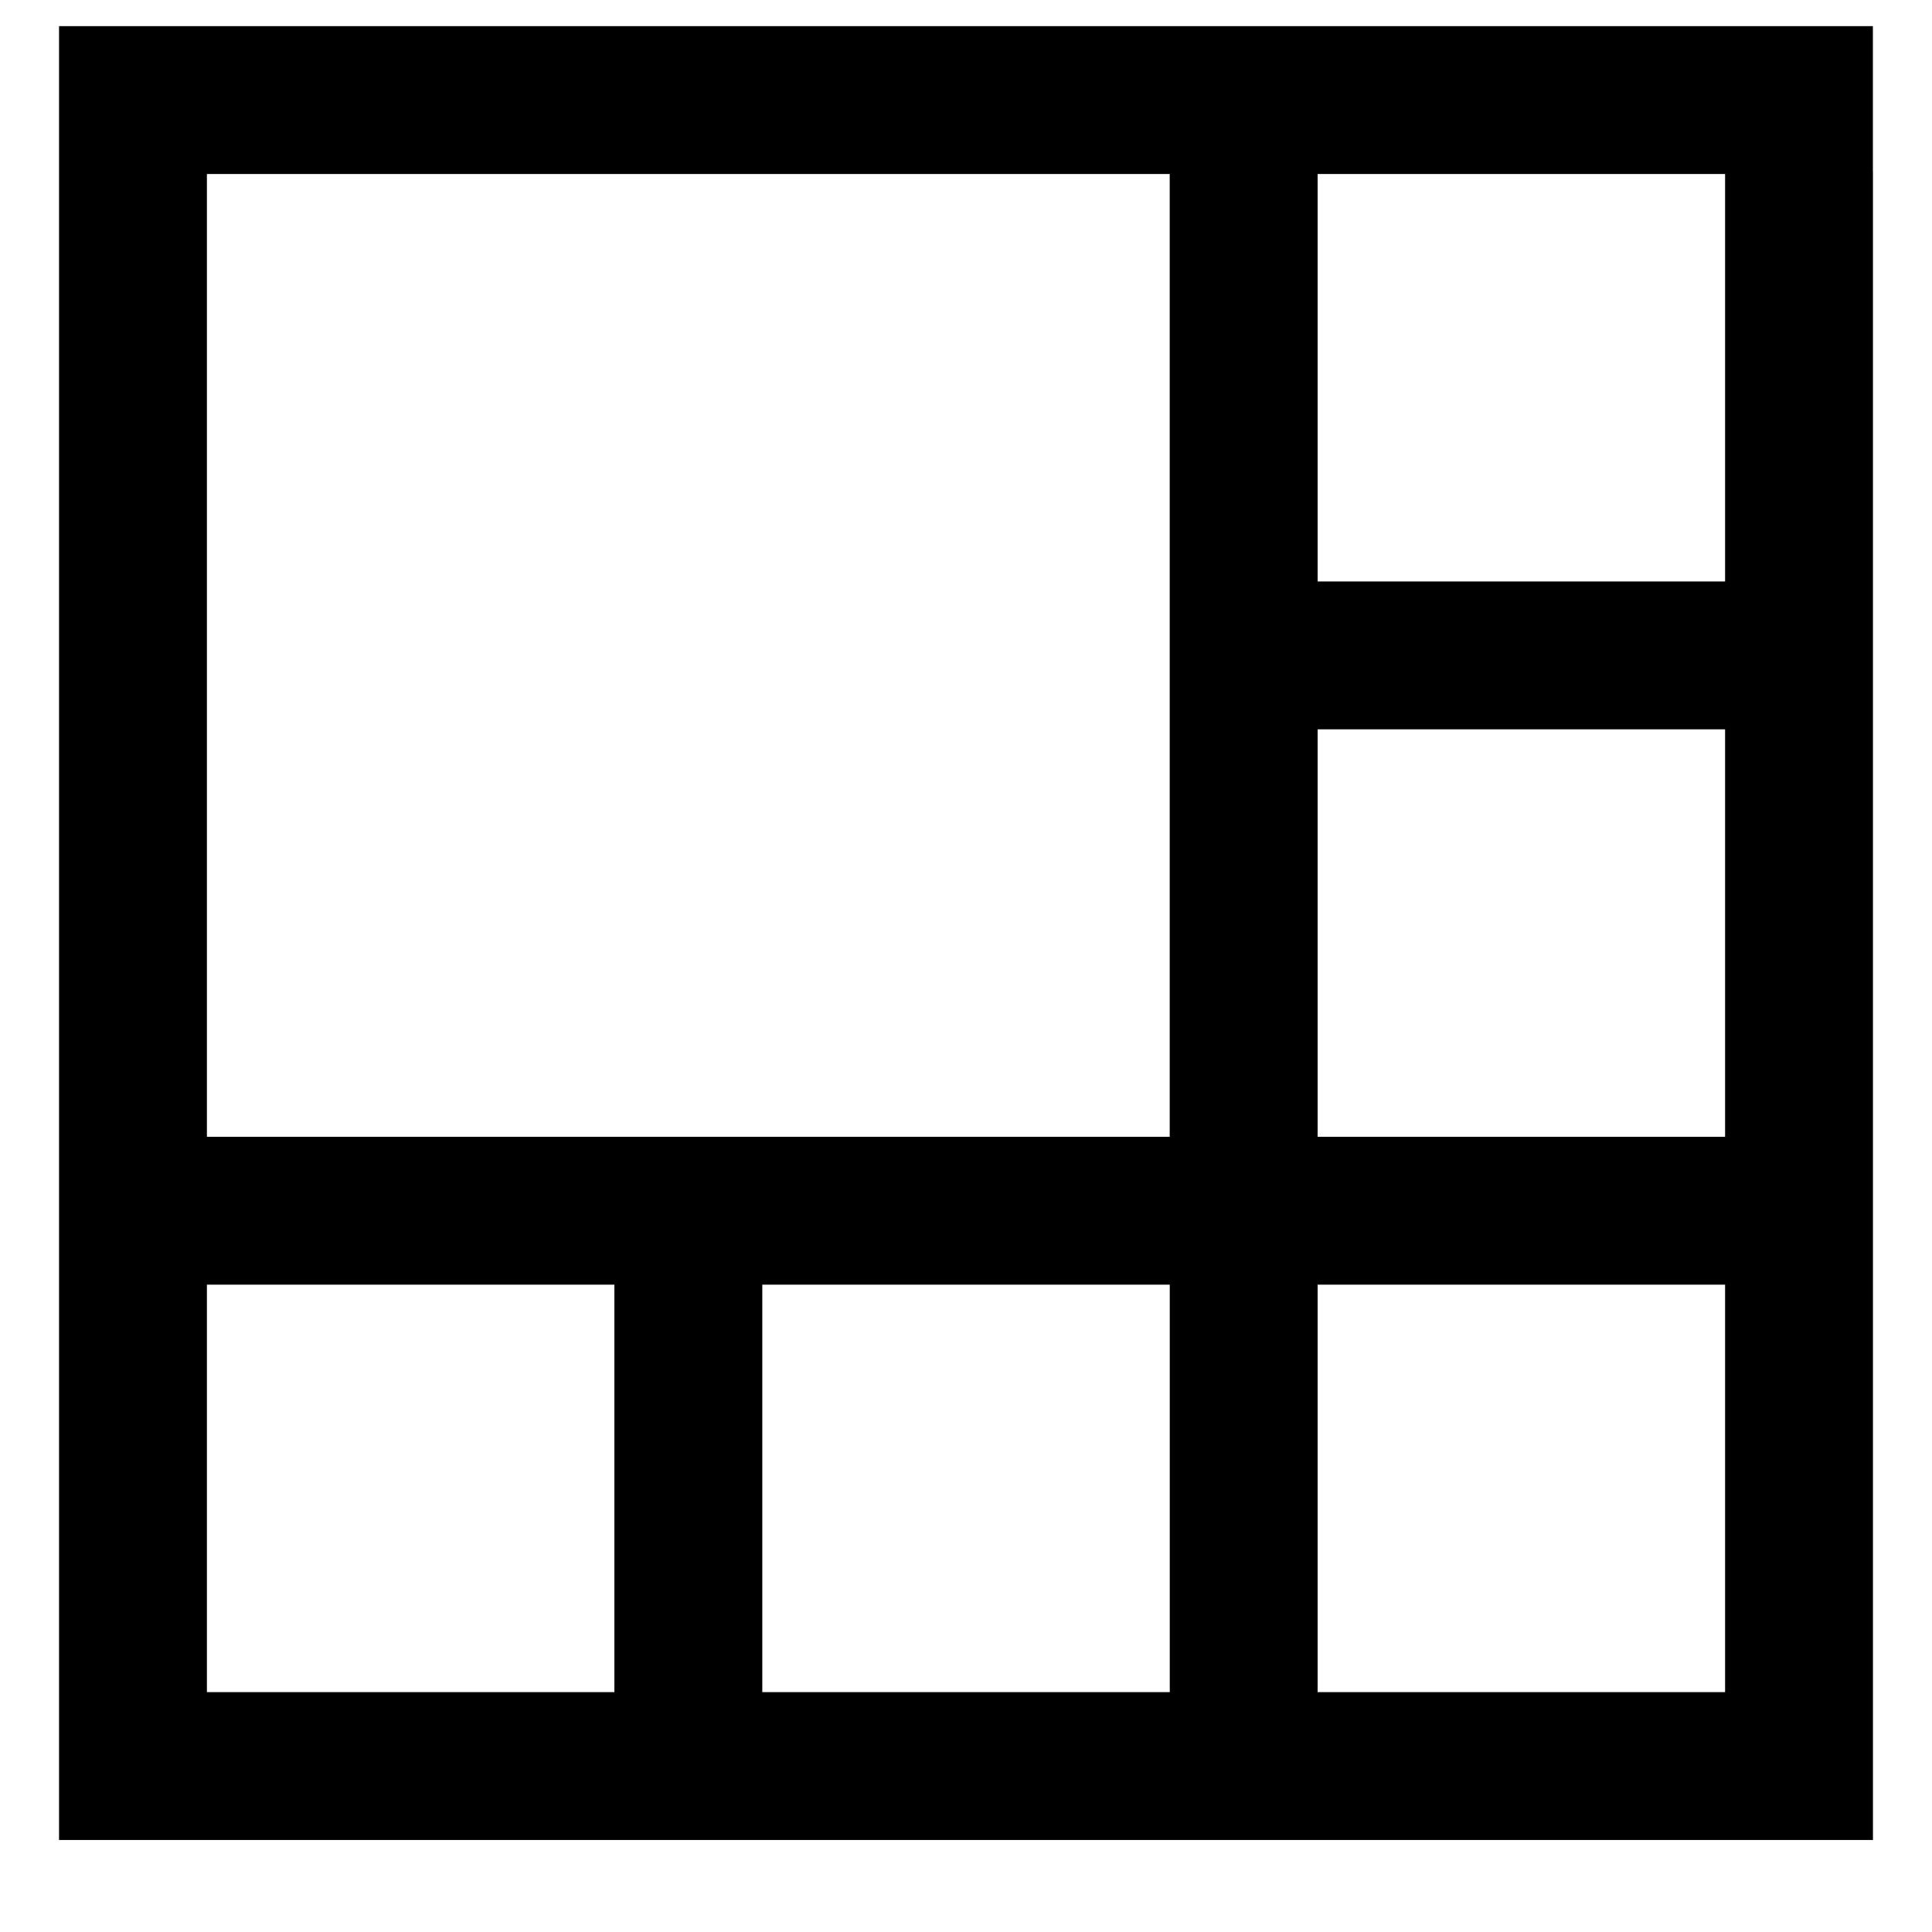 <!-- Generated by IcoMoon.io -->
<svg version="1.1" xmlns="http://www.w3.org/2000/svg" width="32" height="32" viewBox="0 0 32 32">
<title>merge</title>
<path d="M29.797 0.433h-1.187v2.411h2.411v-2.411zM28.573 30.476h2.449v-2.449h-2.449zM0.978 28.027v2.449h2.449v-2.449zM28.61 0.433h-25.183v2.449h15.947v15.947h-15.947v-15.947h-2.449v25.145h2.449v-6.749h6.749v6.749h-6.749v2.449h25.146v-2.449h-6.749v-6.749h6.749v6.749h2.449v-25.183h-2.411v-2.411zM19.375 28.027h-6.749v-6.749h6.749v6.749zM28.573 18.829h-6.749v-6.749h6.749v6.749zM28.573 9.631h-6.749v-6.749h6.749v6.749zM3.427 2.882v-2.449h-2.449v2.449h2.449z"></path>
</svg>
